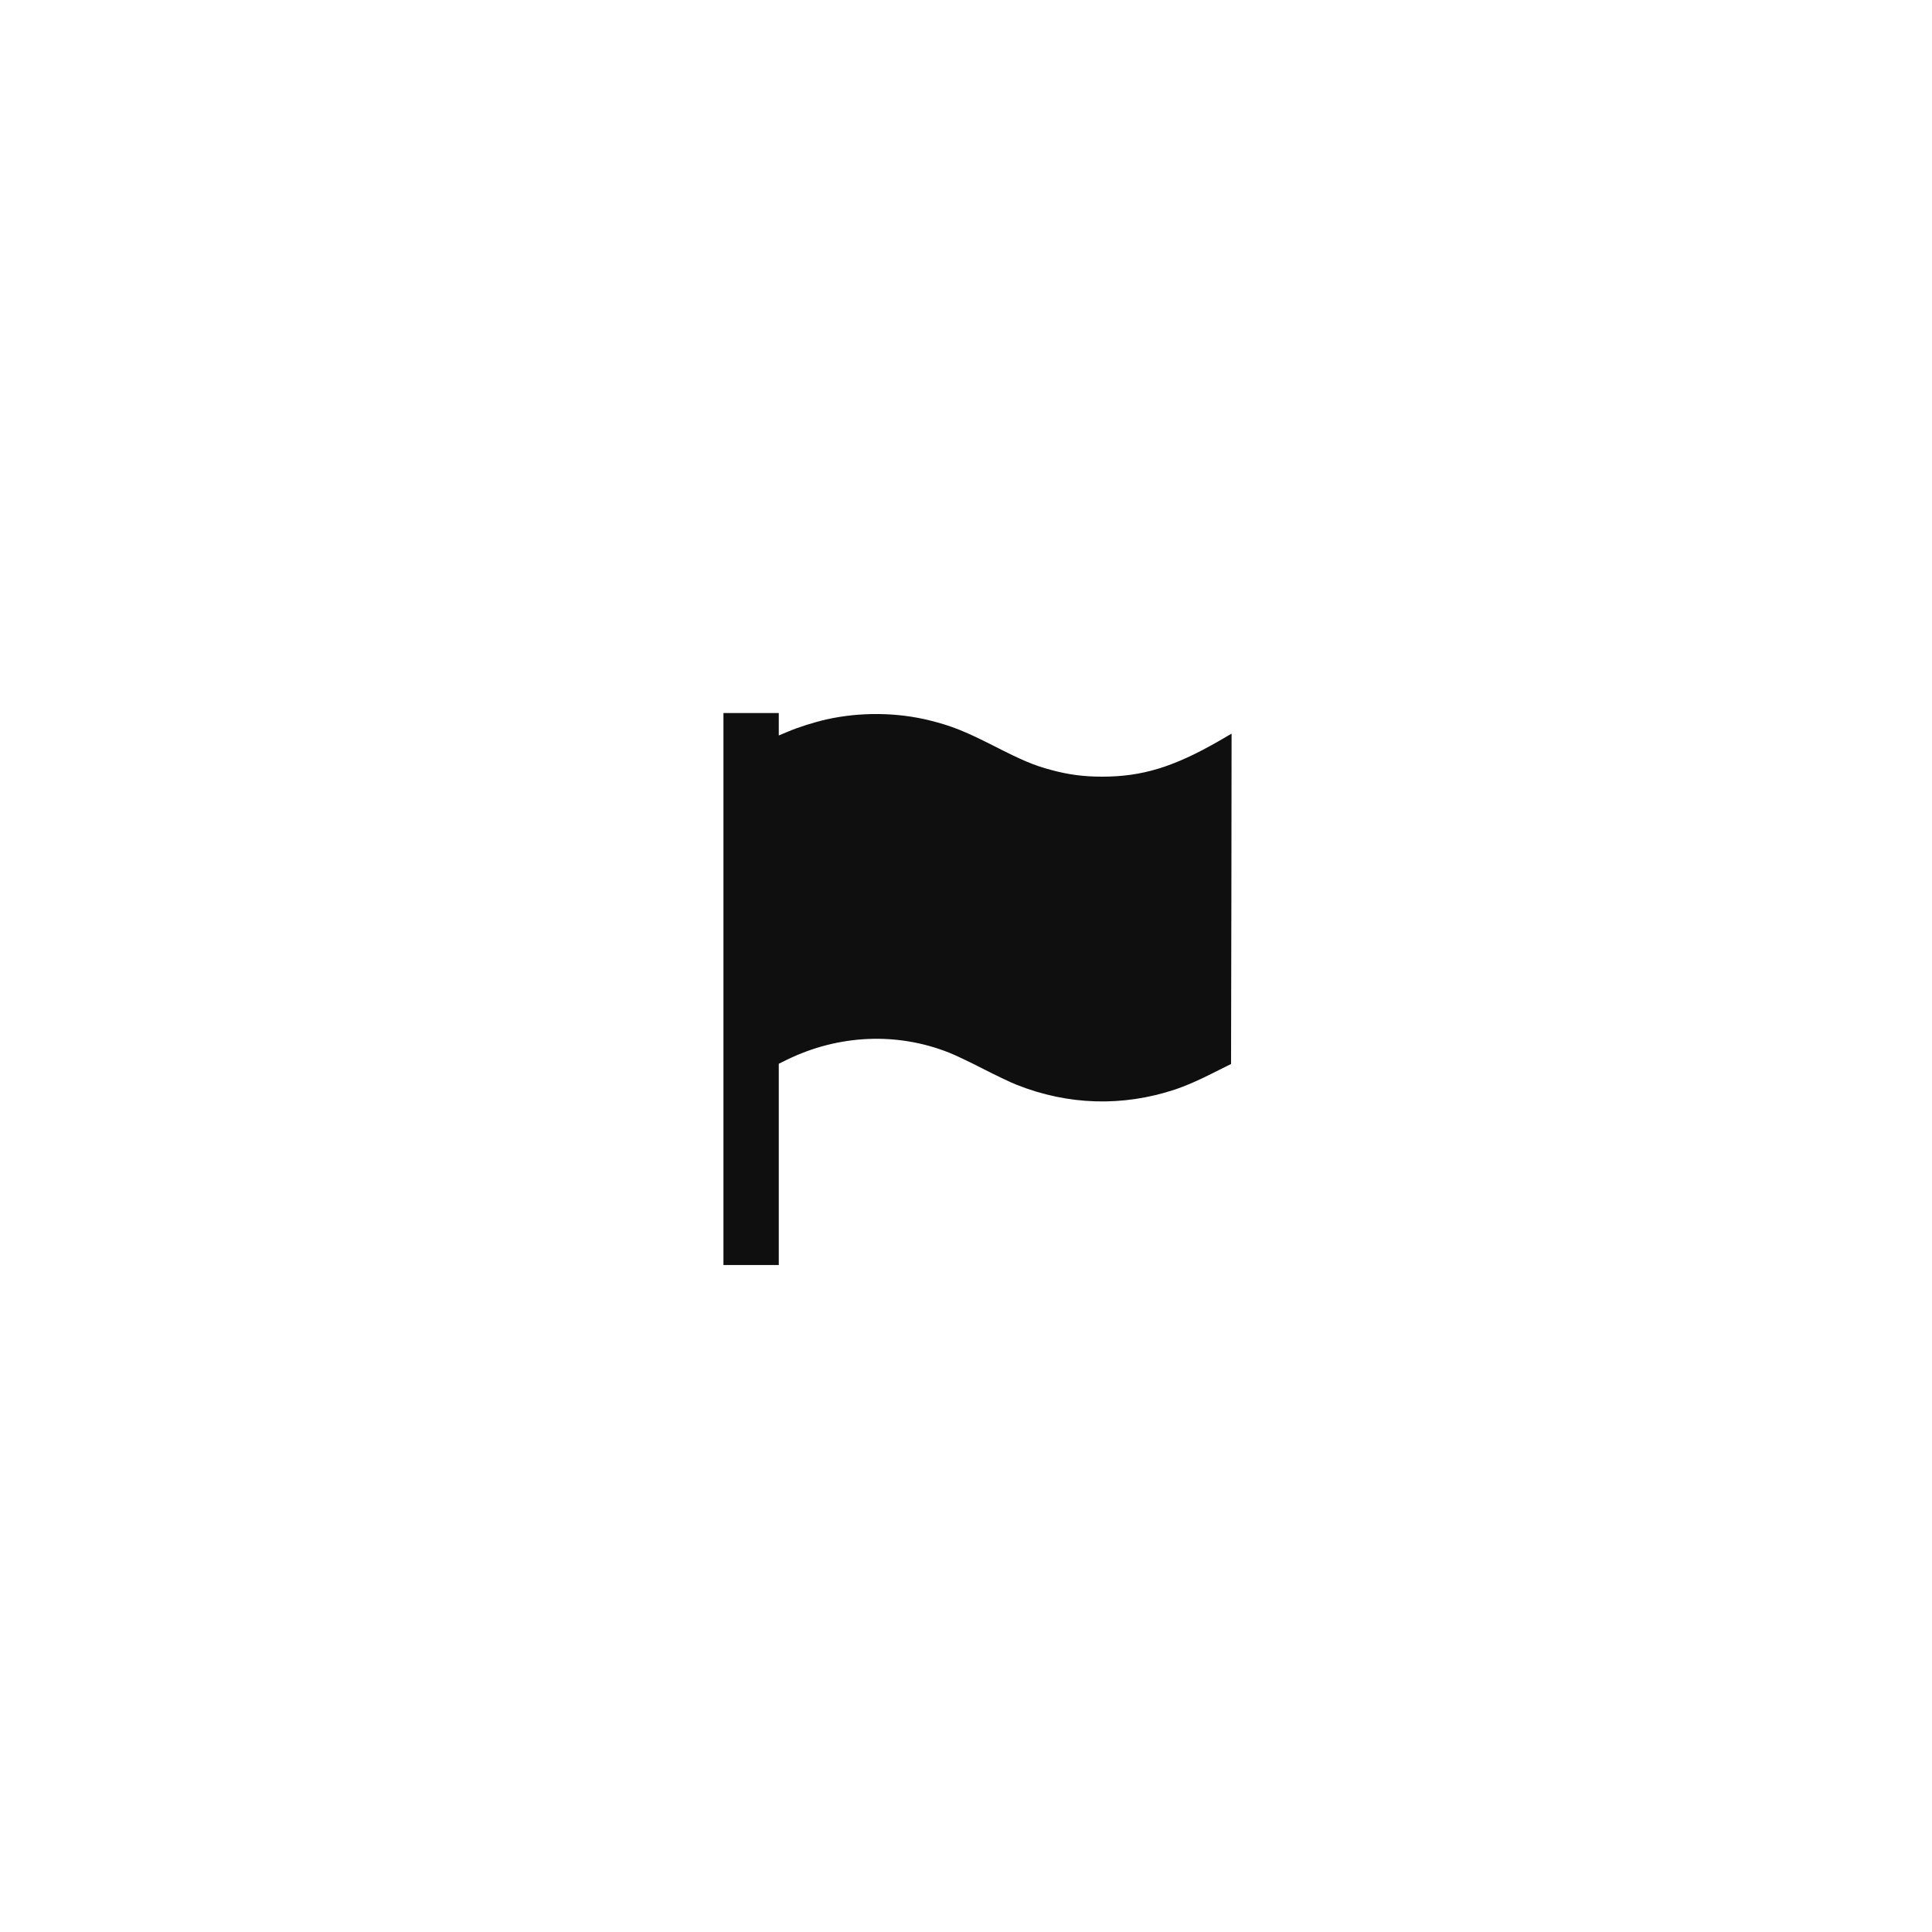 <svg width="84" height="84" viewBox="0 0 84 84" fill="none" xmlns="http://www.w3.org/2000/svg">
<g filter="url(#filter0_d_1_4805)">
<rect x="11" y="11" width="60" height="60" rx="30" fill="white"/>
<path d="M30.454 42.002V54.002H32.157H32.86V49.629V45.25L33.221 45.072C35.466 43.98 38.002 43.868 40.266 44.768C40.529 44.871 41.19 45.185 41.733 45.466C42.282 45.747 42.938 46.061 43.2 46.164C45.441 47.055 47.804 47.125 50.086 46.371C50.508 46.23 51.061 45.996 51.633 45.705L52.524 45.26L52.538 38.078L52.547 30.897L51.975 31.23C50.021 32.35 48.657 32.768 46.922 32.768C46.126 32.768 45.465 32.683 44.724 32.482C43.96 32.28 43.486 32.083 42.165 31.408C40.932 30.785 40.369 30.56 39.45 30.33C38.026 29.969 36.394 29.95 34.936 30.279C34.397 30.4 33.713 30.616 33.23 30.822L32.86 30.977V30.489V30.002H32.157H30.454V42.002Z" fill="#0F0F0F"/>
</g>
<defs>
<filter id="filter0_d_1_4805" x="0" y="0" width="84" height="84" filterUnits="userSpaceOnUse" color-interpolation-filters="sRGB">
<feFlood flood-opacity="0" result="BackgroundImageFix"/>
<feColorMatrix in="SourceAlpha" type="matrix" values="0 0 0 0 0 0 0 0 0 0 0 0 0 0 0 0 0 0 127 0" result="hardAlpha"/>
<feOffset dx="1" dy="1"/>
<feGaussianBlur stdDeviation="6"/>
<feComposite in2="hardAlpha" operator="out"/>
<feColorMatrix type="matrix" values="0 0 0 0 1 0 0 0 0 1 0 0 0 0 1 0 0 0 0.24 0"/>
<feBlend mode="normal" in2="BackgroundImageFix" result="effect1_dropShadow_1_4805"/>
<feBlend mode="normal" in="SourceGraphic" in2="effect1_dropShadow_1_4805" result="shape"/>
</filter>
</defs>
</svg>
